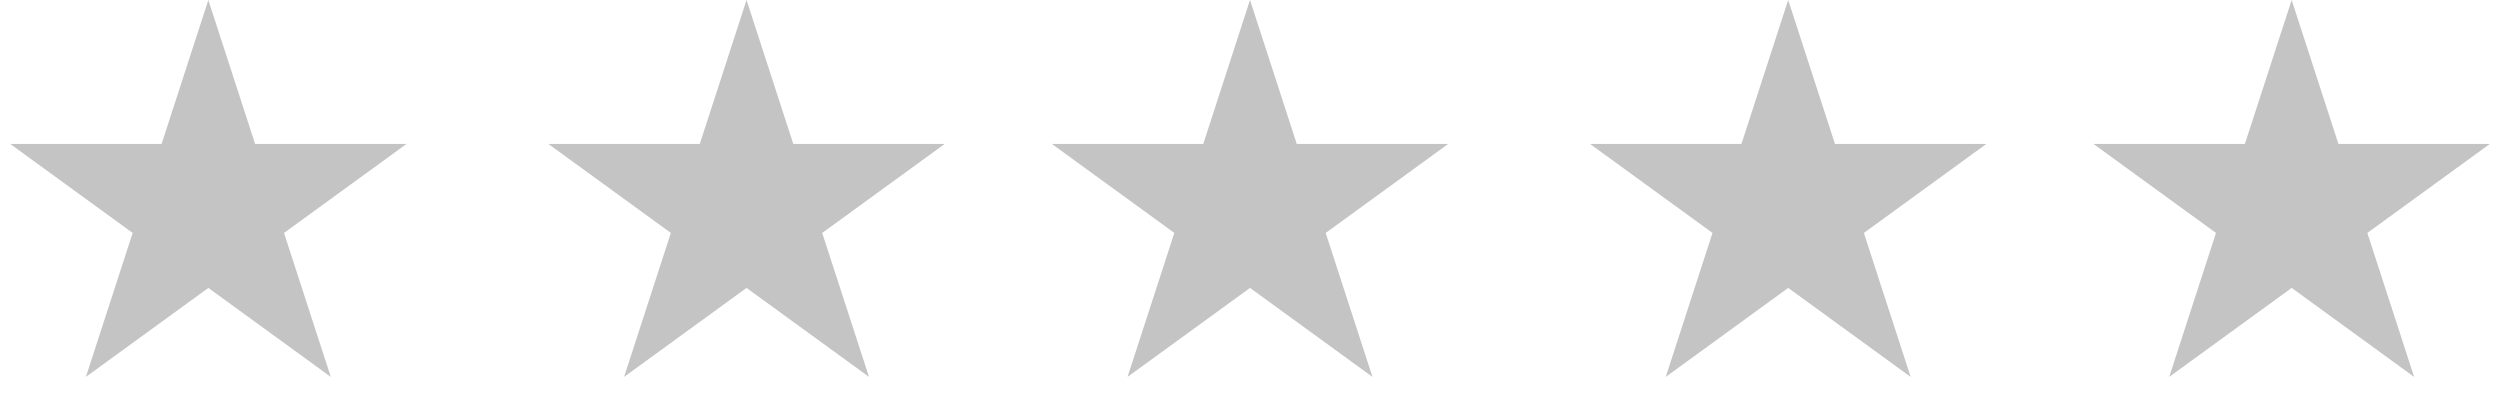 <svg fill="none" height="24" viewBox="0 0 144 24" width="144" xmlns="http://www.w3.org/2000/svg"><g fill="#c4c4c4"><path d="m12 0 2.694 8.292h8.719l-7.053 5.125 2.694 8.292-7.053-5.125-7.053 5.125 2.694-8.292-7.053-5.125h8.719z"/><path d="m43 0 2.694 8.292h8.719l-7.053 5.125 2.694 8.292-7.053-5.125-7.053 5.125 2.694-8.292-7.053-5.125h8.719z"/><path d="m72 0 2.694 8.292h8.719l-7.053 5.125 2.694 8.292-7.053-5.125-7.053 5.125 2.694-8.292-7.053-5.125h8.719z"/><path d="m103 0 2.694 8.292h8.719l-7.054 5.125 2.694 8.292-7.053-5.125-7.053 5.125 2.694-8.292-7.053-5.125h8.719z"/><path d="m132 0 2.694 8.292h8.719l-7.054 5.125 2.694 8.292-7.053-5.125-7.053 5.125 2.694-8.292-7.054-5.125h8.719z"/></g></svg>